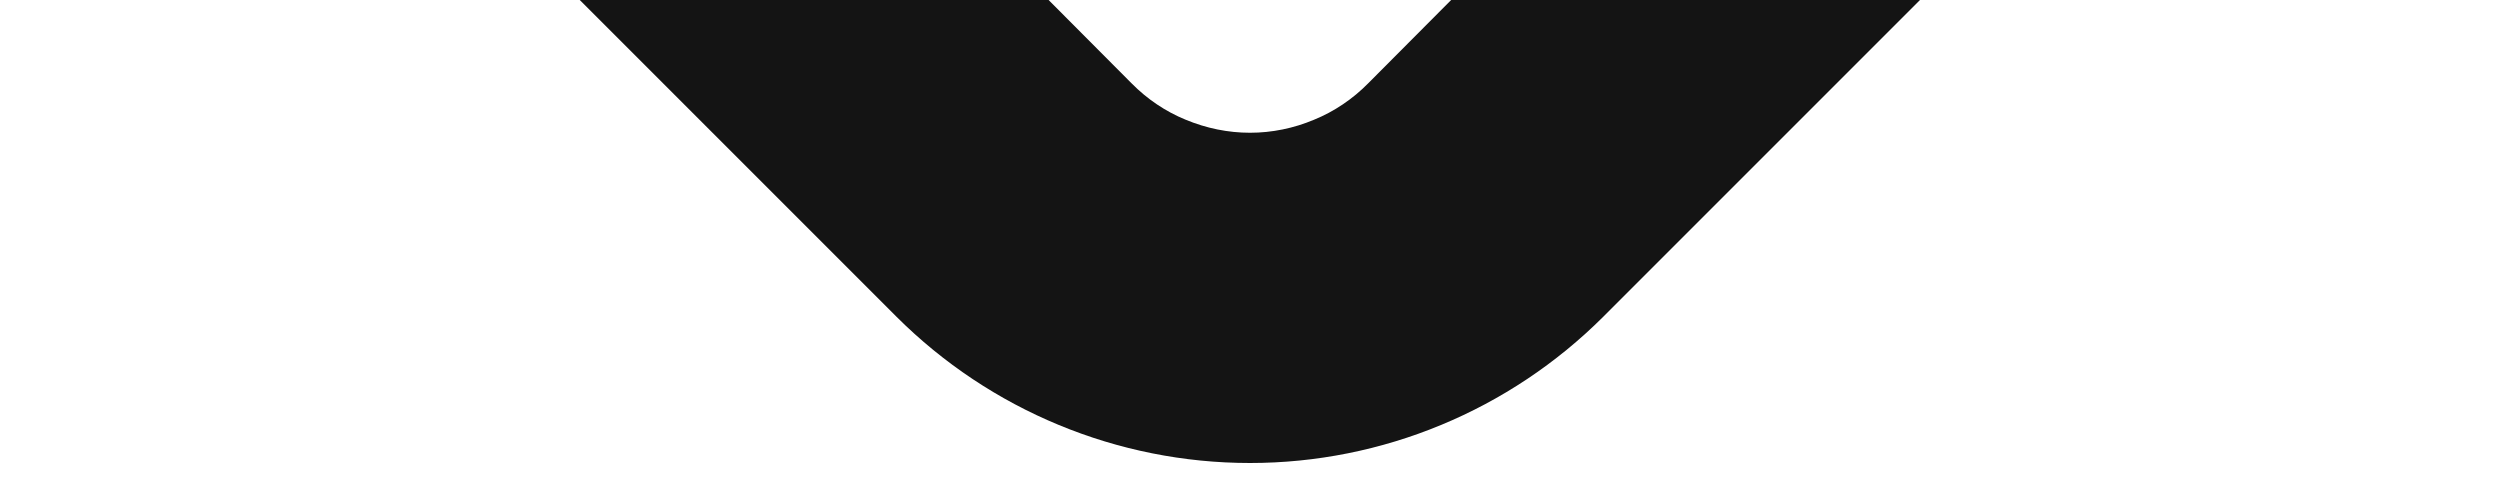 <svg width="10" height="2" viewBox="0 0 10 2" fill="none" xmlns="http://www.w3.org/2000/svg">
<path d="M6.413 1.267L9.473 -1.793C9.597 -1.918 9.667 -2.087 9.667 -2.263C9.667 -2.439 9.597 -2.608 9.473 -2.733C9.411 -2.796 9.337 -2.845 9.256 -2.879C9.175 -2.913 9.088 -2.93 9 -2.93C8.912 -2.93 8.825 -2.913 8.743 -2.879C8.662 -2.845 8.588 -2.796 8.526 -2.733L5.473 0.333C5.411 0.396 5.337 0.446 5.256 0.479C5.175 0.513 5.088 0.531 5 0.531C4.912 0.531 4.825 0.513 4.743 0.479C4.662 0.446 4.588 0.396 4.526 0.333L1.473 -2.733C1.348 -2.859 1.179 -2.93 1.002 -2.93C0.825 -2.931 0.655 -2.861 0.53 -2.737C0.404 -2.612 0.333 -2.442 0.333 -2.266C0.332 -2.089 0.402 -1.919 0.526 -1.793L3.586 1.267C3.961 1.641 4.47 1.852 5 1.852C5.53 1.852 6.038 1.641 6.413 1.267Z" fill="#141414"/>
</svg>
